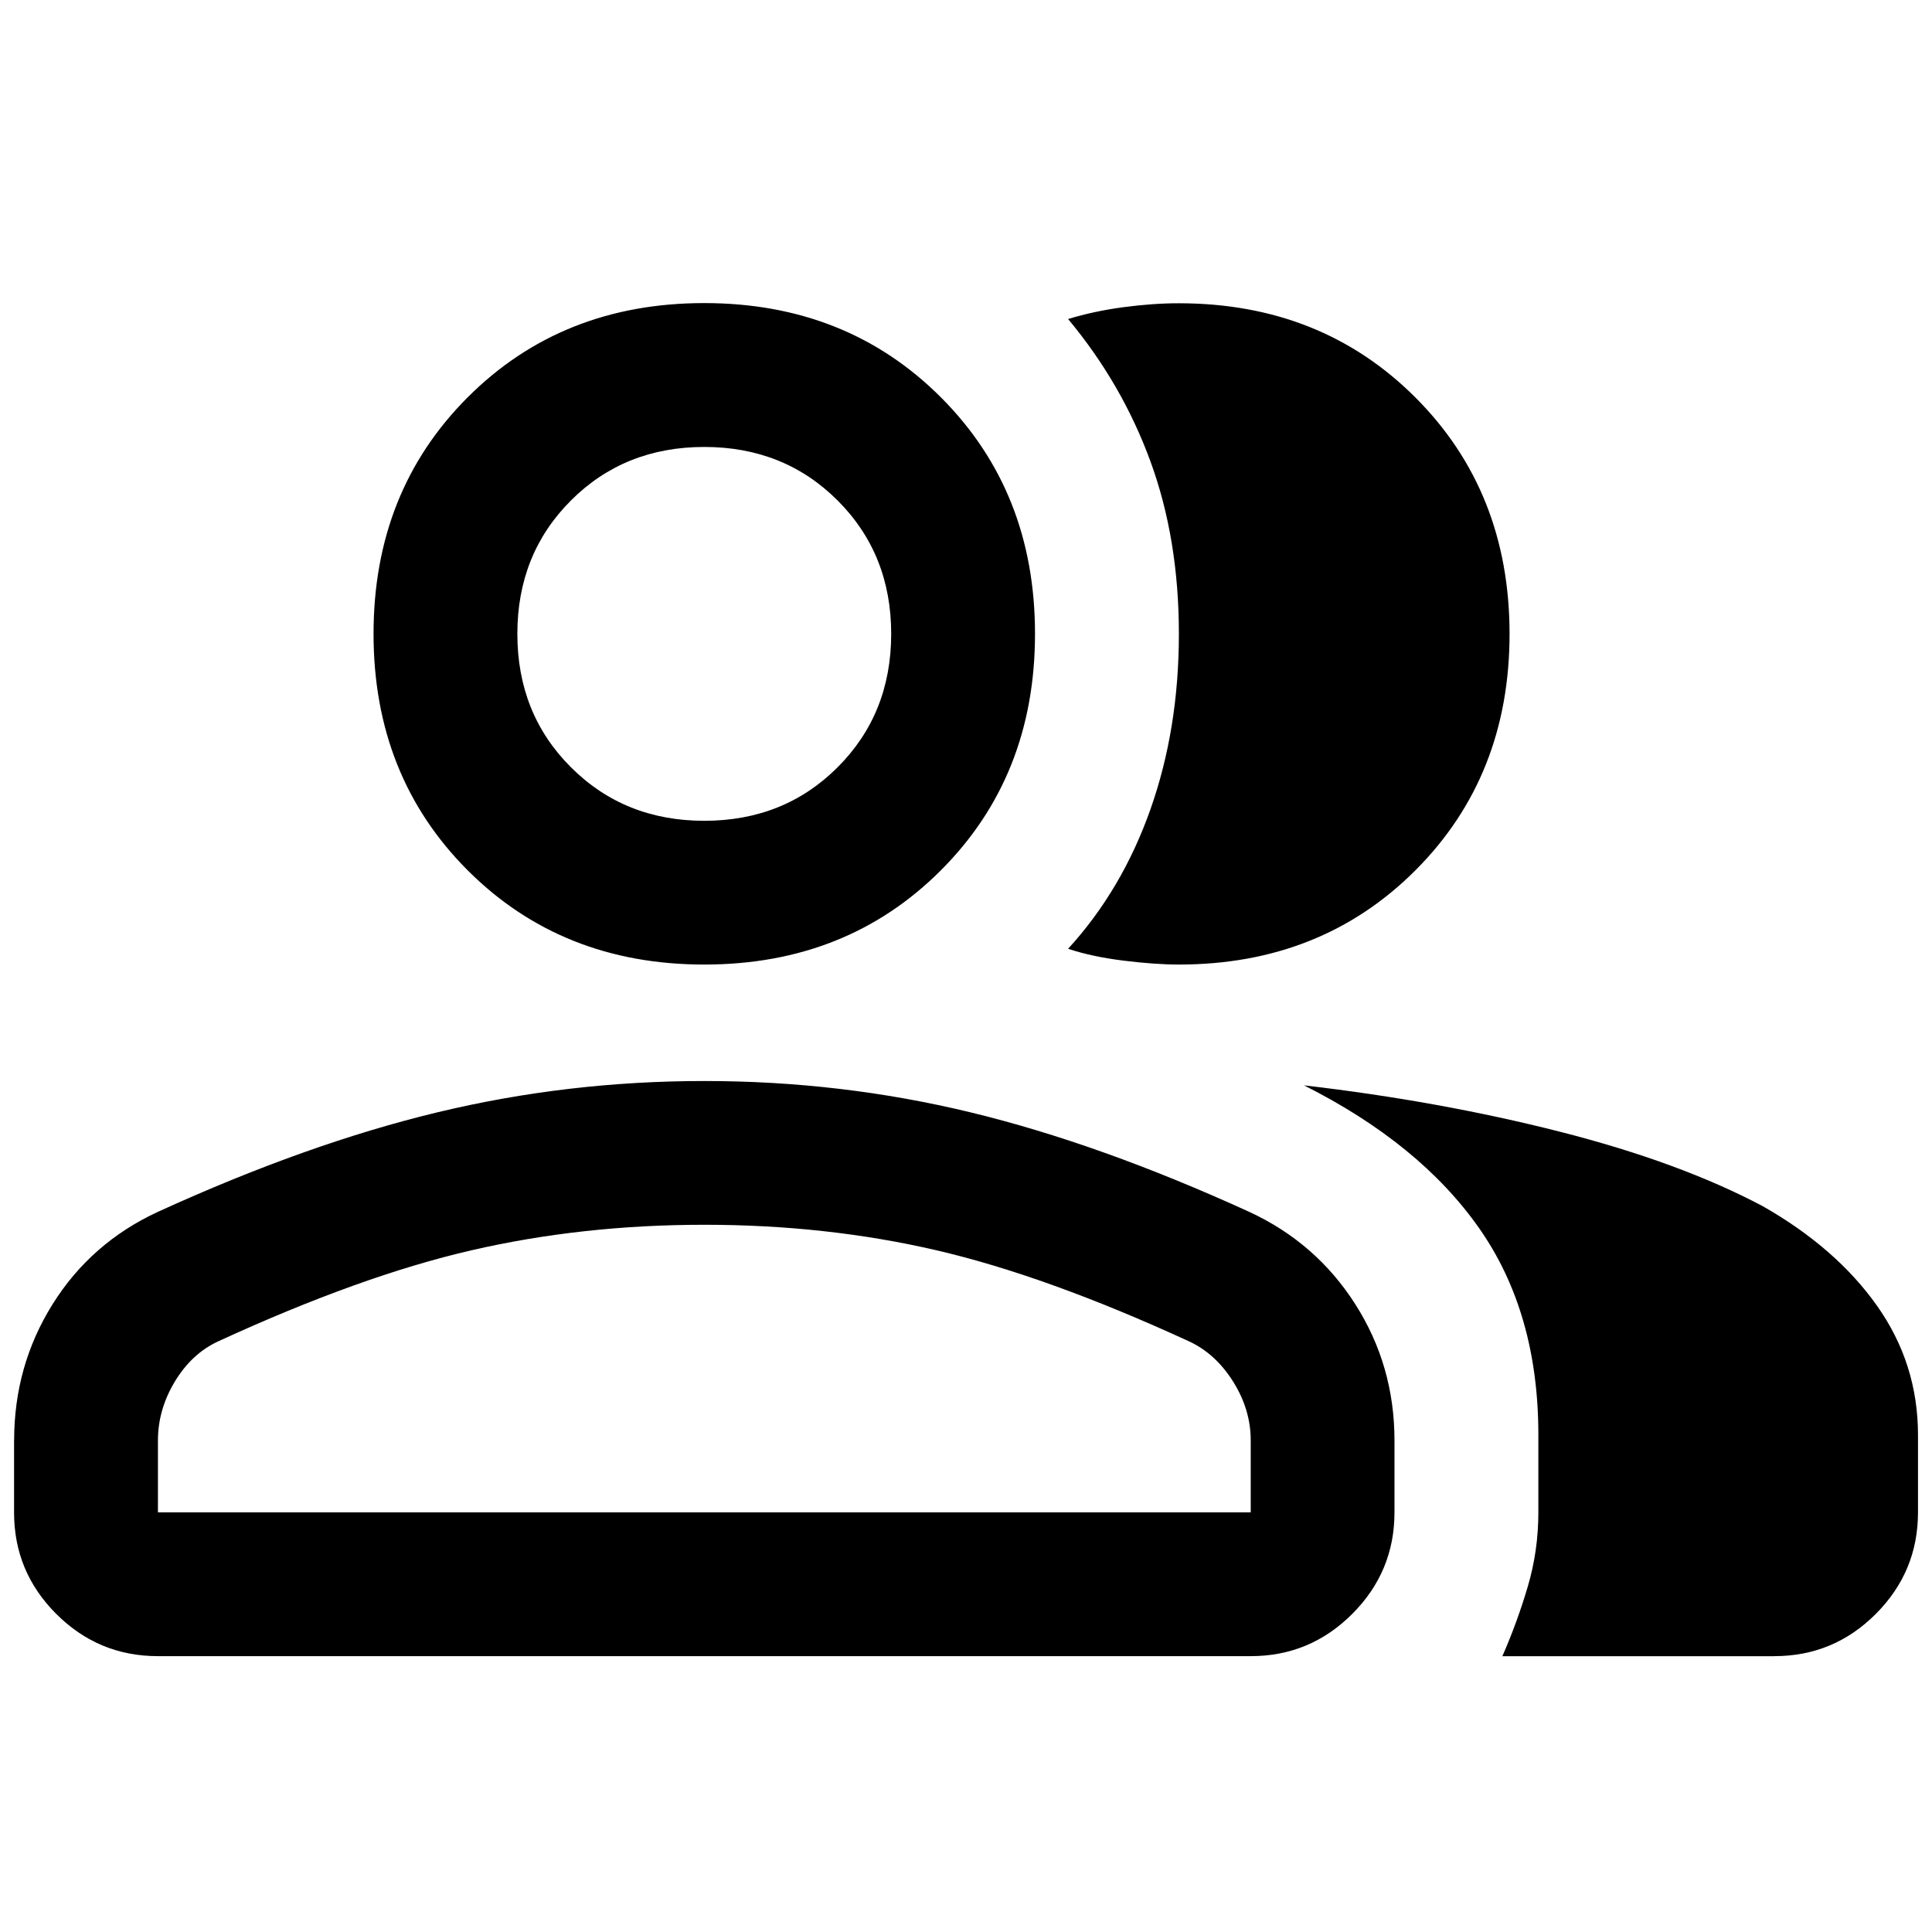 <!-- Generated by IcoMoon.io -->
<svg version="1.1" xmlns="http://www.w3.org/2000/svg" width="32" height="32" viewBox="0 0 32 32">
<path d="M0.234 23.859q0-1.239 0.637-2.257t1.744-1.53q2.477-1.131 4.632-1.649t4.418-0.518 4.406 0.518 4.62 1.649q1.108 0.512 1.757 1.53t0.649 2.257v1.191q0 0.982-0.7 1.682t-1.682 0.699h-18.101q-0.982 0-1.682-0.699t-0.699-1.682v-1.191zM29.385 27.432h-4.501q0.25-0.572 0.423-1.161t0.173-1.221v-1.286q0-2.024-0.982-3.423t-2.899-2.364q2.251 0.262 4.239 0.768t3.358 1.233q1.215 0.691 1.893 1.649t0.679 2.137v1.286q0 0.982-0.699 1.682t-1.682 0.699zM11.665 15.976q-2.358 0-3.918-1.56t-1.56-3.918 1.56-3.918 3.918-1.56 3.918 1.56 1.56 3.918-1.56 3.918-3.918 1.56zM25.003 10.498q0 2.358-1.56 3.918t-3.918 1.56q-0.393 0-0.917-0.065t-0.917-0.196q0.893-0.976 1.364-2.31t0.471-2.905-0.471-2.858-1.364-2.358q0.429-0.131 0.917-0.196t0.917-0.065q2.358 0 3.918 1.56t1.56 3.918zM2.615 25.050h18.101v-1.191q0-0.512-0.292-0.976t-0.732-0.667q-2.358-1.084-4.18-1.507t-3.846-0.423-3.858 0.423-4.192 1.507q-0.44 0.203-0.72 0.667t-0.28 0.976v1.191zM11.665 13.595q1.322 0 2.209-0.887t0.887-2.209-0.887-2.209-2.209-0.887-2.209 0.887-0.887 2.209 0.887 2.209 2.209 0.887z"></path>
</svg>
